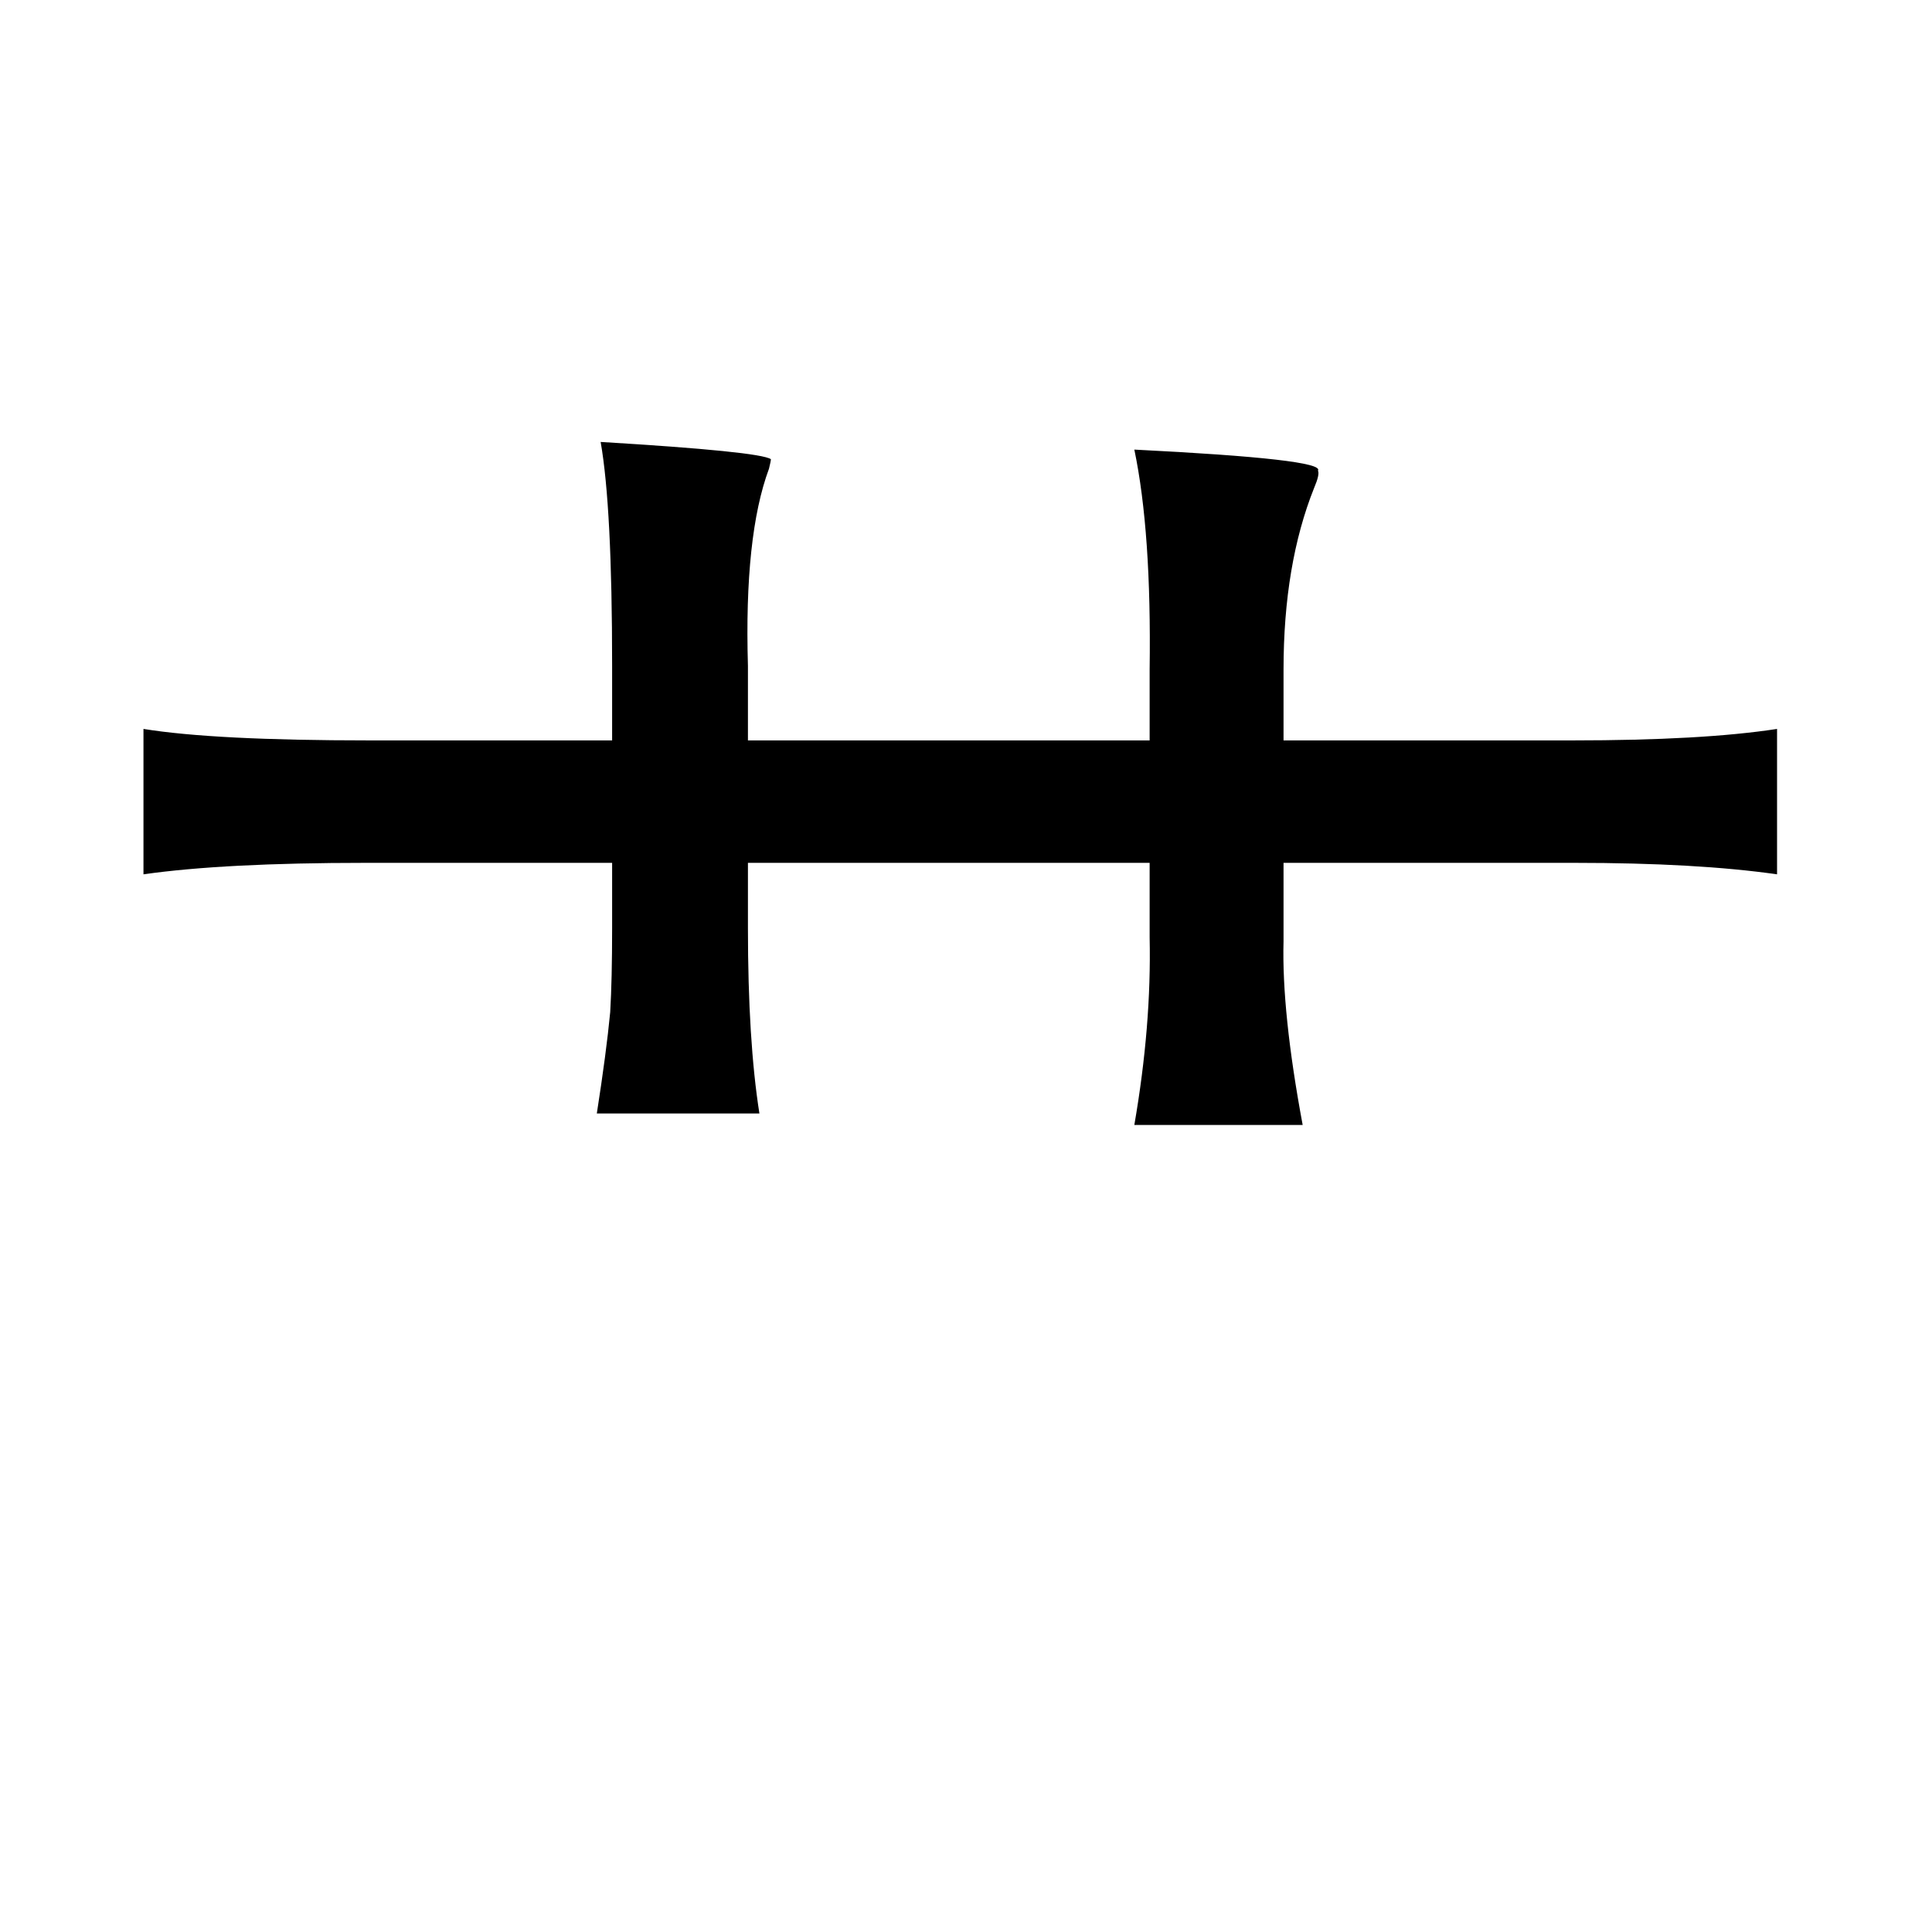 <?xml version="1.0" standalone="no"?>
<!DOCTYPE svg PUBLIC "-//W3C//DTD SVG 1.1//EN" "http://www.w3.org/Graphics/SVG/1.1/DTD/svg11.dtd" >
<svg xmlns="http://www.w3.org/2000/svg" xmlns:xlink="http://www.w3.org/1999/xlink" version="1.1" viewBox="-10 0 1010 1000">
   <path fill="currentColor"
d="M583 235q100 5 96 11q1 2 -2 9q-16 40 -16 95v37h151q68 0 107 -6v76q-42 -6 -106 -6h-152v41q-1 37 10 96h-88q9 -52 8 -98v-39h-210v34q0 59 6 97h-85q5 -32 7 -53q1 -17 1 -44v-34h-129q-74 0 -116 6v-76q37 6 118 6h127v-39q0 -83 -6 -117q83 5 89 9q0 1 -1 5
q-13 35 -11 103v39h210v-37q1 -72 -8 -115z" />
</svg>

